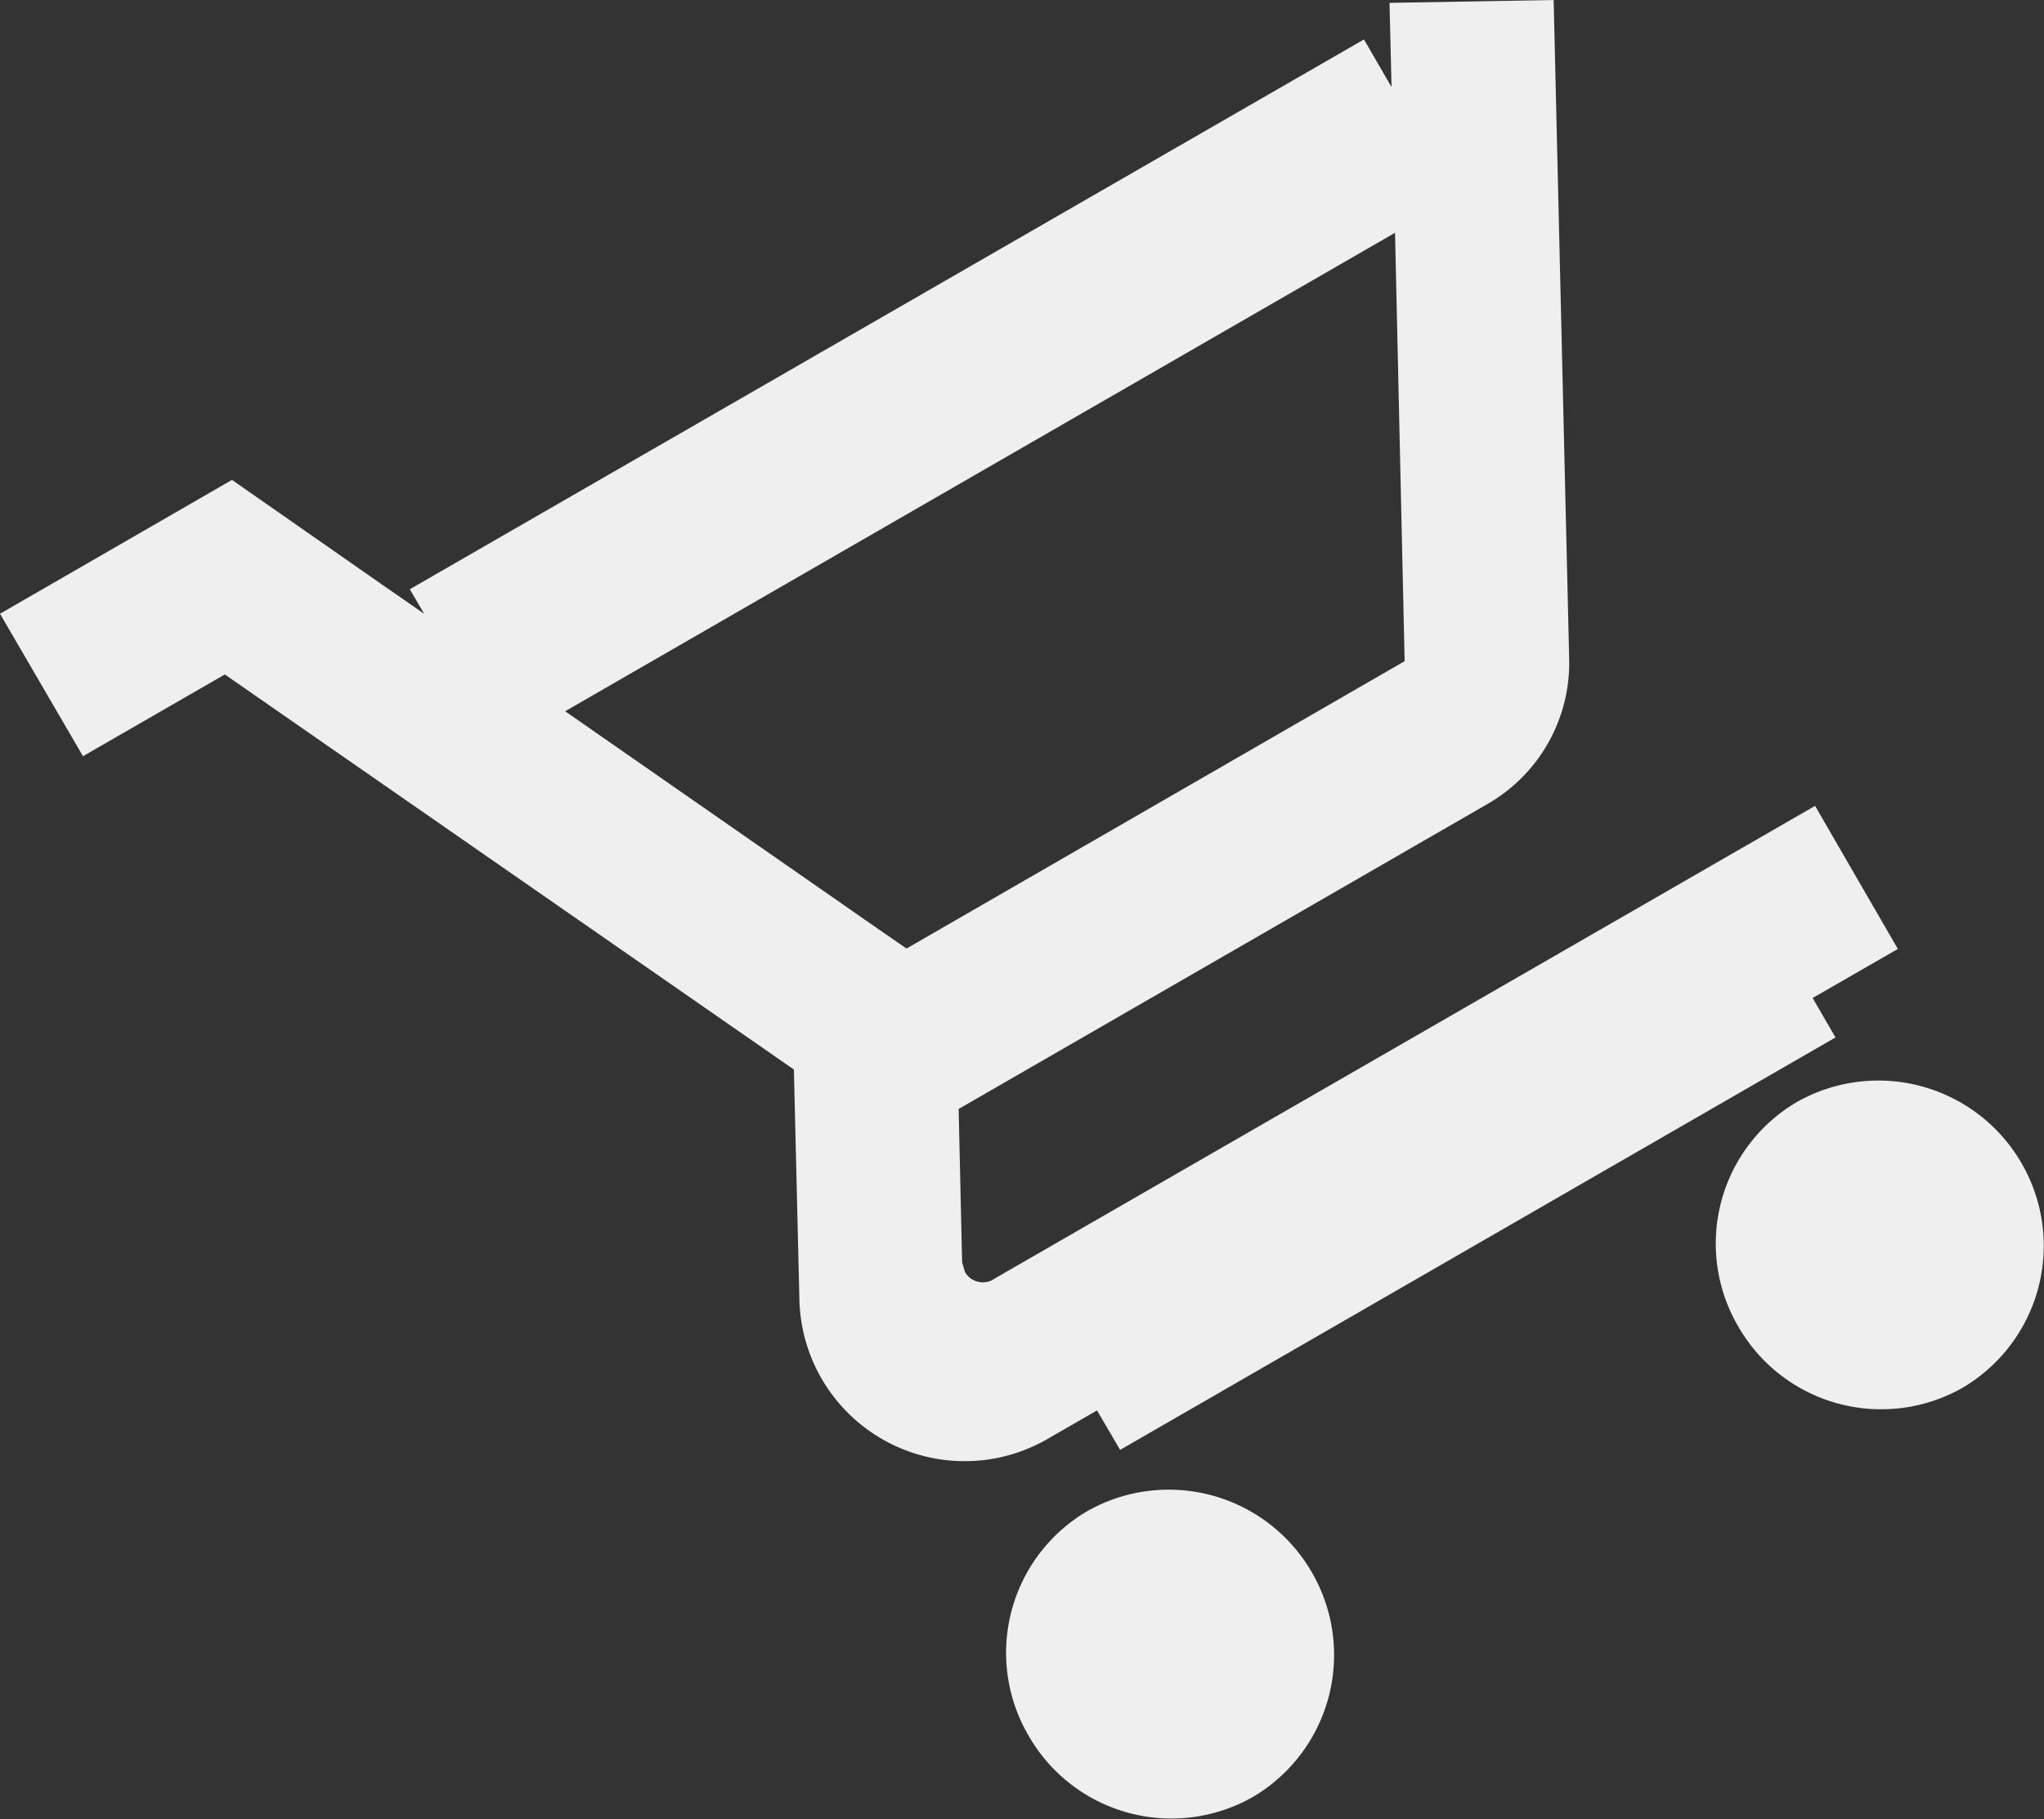 <svg xmlns="http://www.w3.org/2000/svg" width="100" height="89" viewBox="0 0 100 89"><rect x="0" y="0" width="100" height="89" fill="#333333" stroke="none"/><path fill="#efefef" d="M64.18 76.93a8.06 8.06 0 0 1-2.9 11 8.05 8.05 0 0 1-10.96-3.01 8.03 8.03 0 0 1 2.87-10.98 8.08 8.08 0 0 1 10.99 2.99zM98.9 56.91a8.06 8.06 0 0 1-2.9 11 8.06 8.06 0 0 1-10.96-3.01 8.03 8.03 0 0 1 2.87-10.98 8.09 8.09 0 0 1 10.99 2.99zm-50.33 5.7L88.8 39.43l4.05 7-4.17 2.4 1.12 1.93-35 20.18-1.13-1.93-2.5 1.44a8.09 8.09 0 0 1-12.06-6.85l-.27-11.27L11 33l-6.94 4L0 30.03l11.35-6.55 7.31 5.1 2.09 1.45-.7-1.2 46.68-26.9 1.35 2.33-.1-4.1.03-.02L76.01 0l.76 32.24a7.96 7.96 0 0 1-4 7.1L46.9 54.26l.17 7.5.14.48c.29.5.92.63 1.38.37zm-5.22-16.89l1 .69 24.37-14.06-.47-20.96L27.65 34.8z"/></svg>